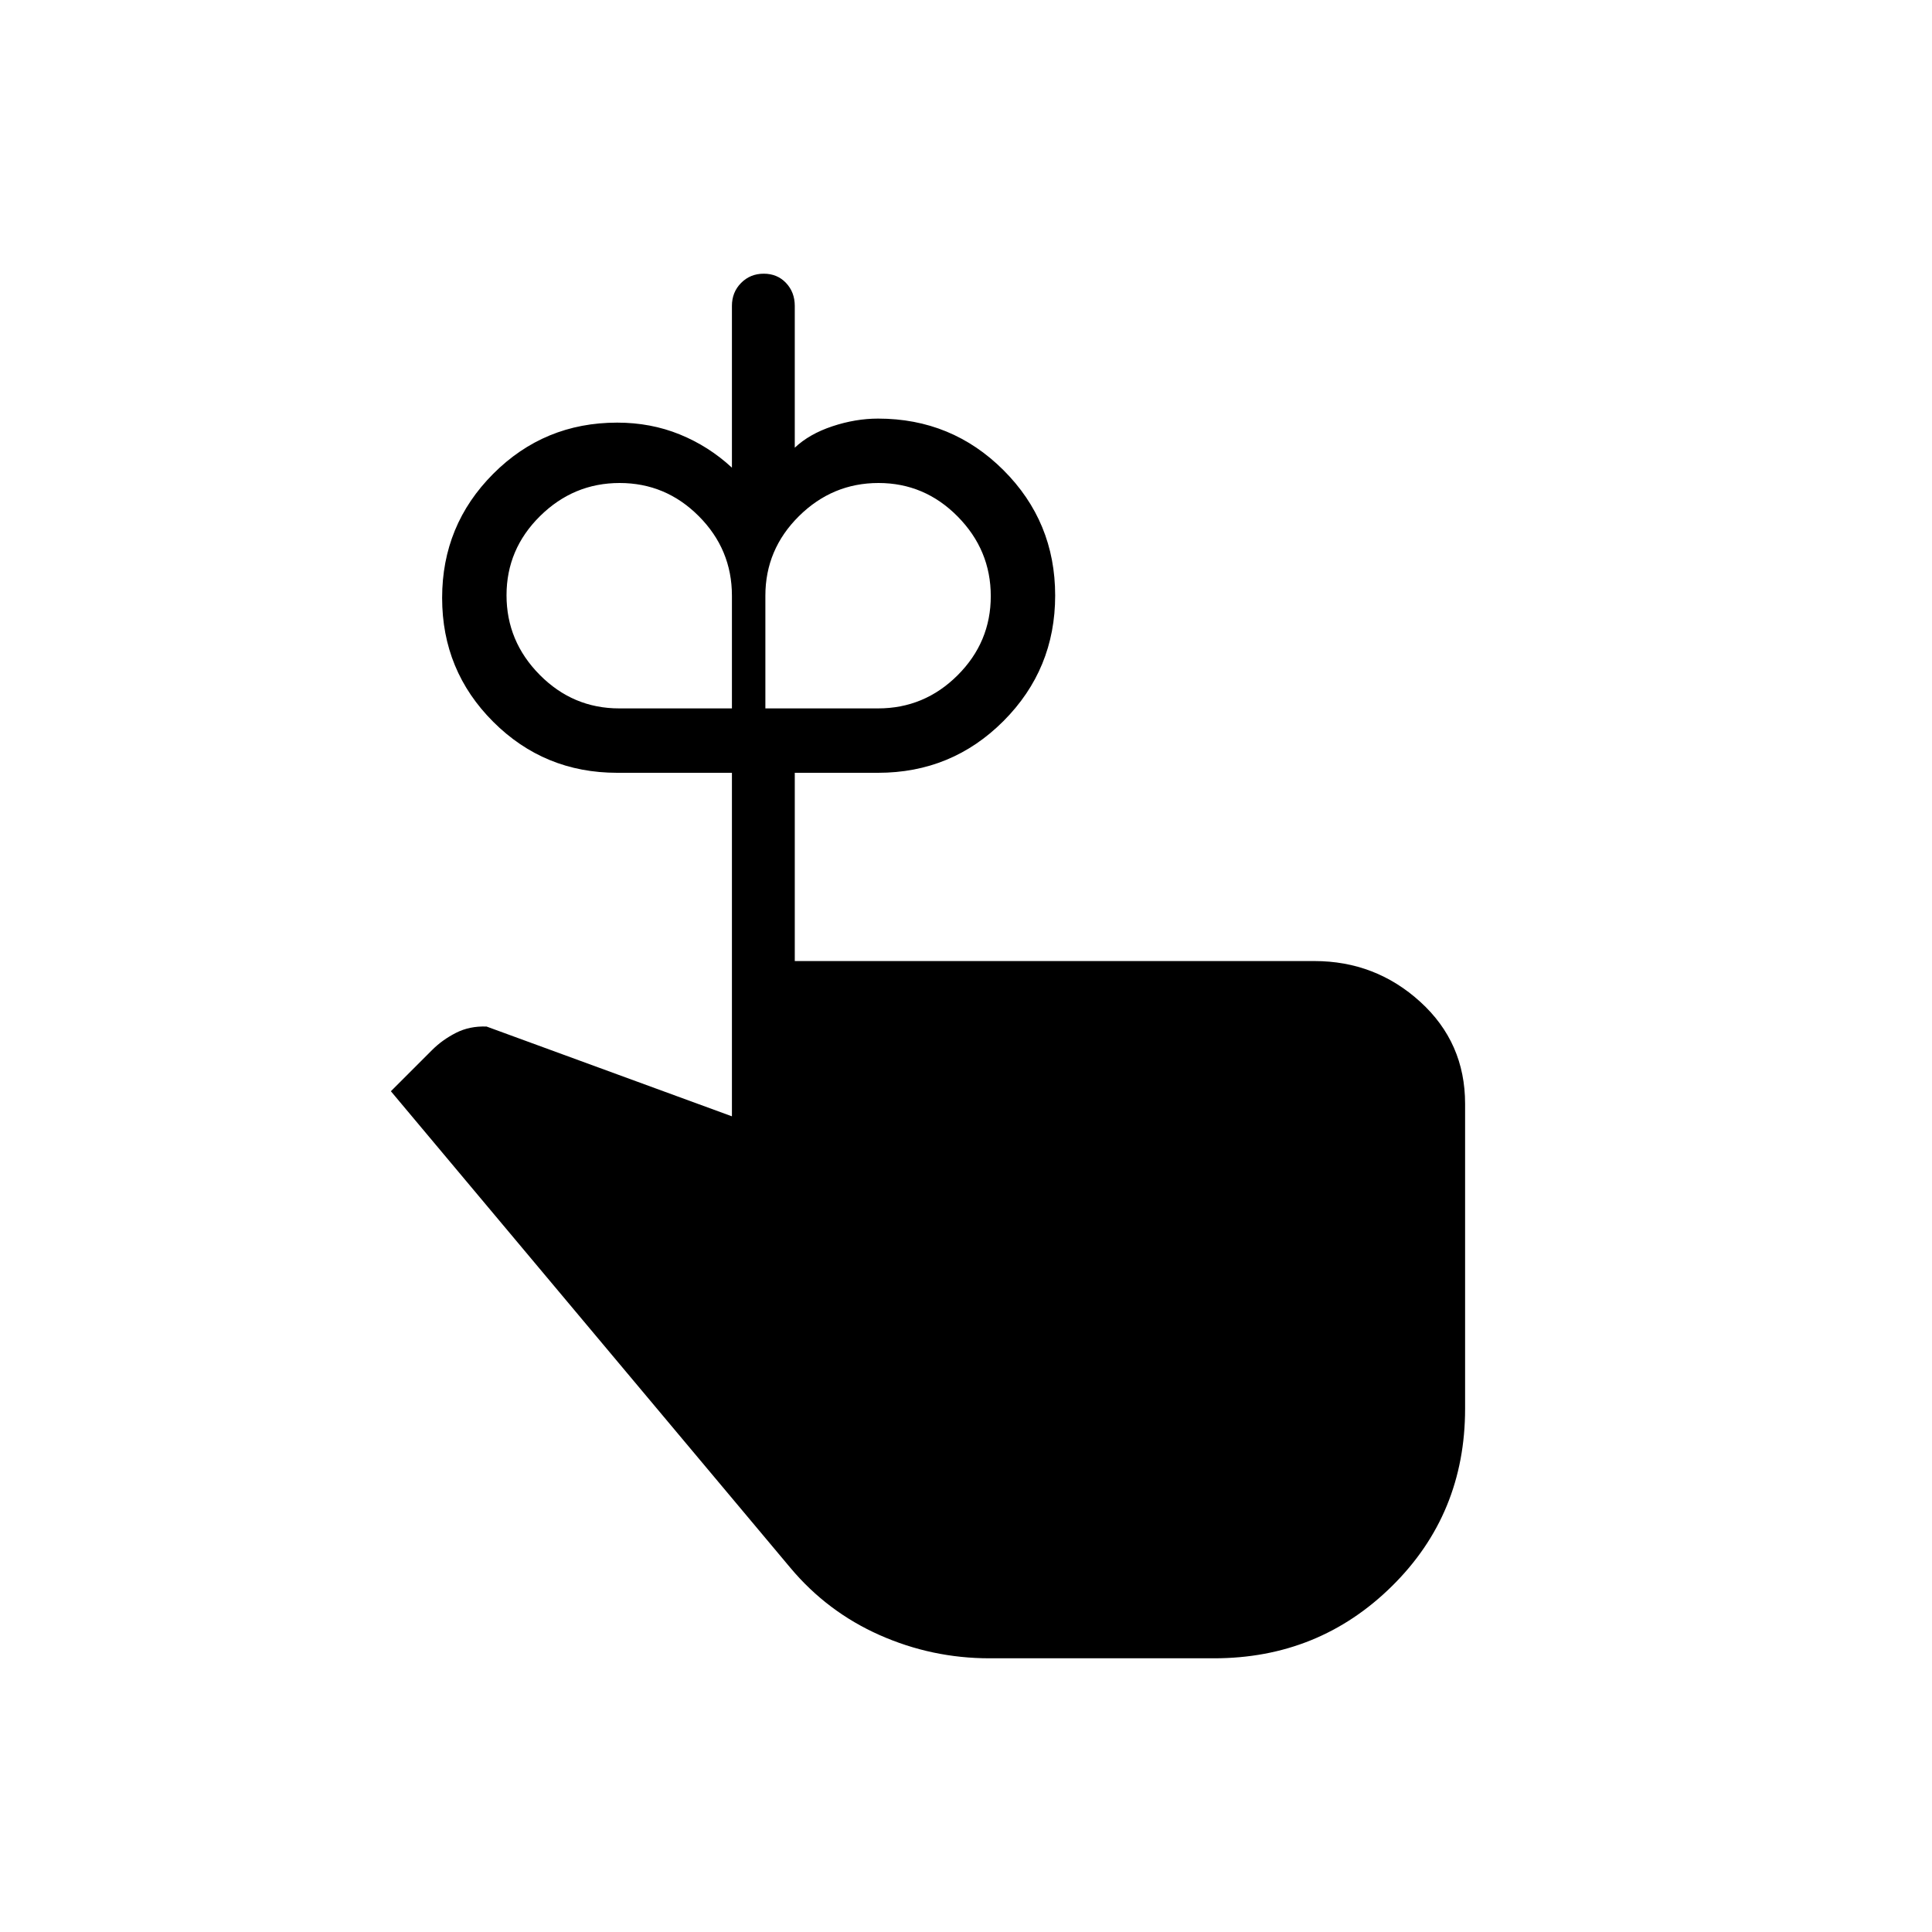 <svg xmlns="http://www.w3.org/2000/svg" height="20" viewBox="0 -960 960 960" width="20"><path d="M307.69-608h56v-56q0-22.99-16.44-39.5Q330.81-720 307.9-720q-22.9 0-39.55 16.44-16.66 16.45-16.66 39.35 0 22.9 16.51 39.56Q284.7-608 307.69-608Zm128.62 0q22.99 0 39.49-16.44 16.51-16.45 16.51-39.35 0-22.9-16.45-39.56Q459.42-720 436.52-720q-22.9 0-39.56 16.5-16.65 16.51-16.65 39.5v56h56Zm-41.39 125.54h258.16q30.38 0 52.65 20.27T728-411.54v151.49q0 52.36-36.35 88.2Q655.3-136 603.23-136H491.69q-28.61 0-54.61-11.54t-44.31-33.38L194.23-417.77l20.54-20.54q5-5 11.77-8.46 6.77-3.46 15.23-3.15l121.92 44.61V-576h-57q-36.25 0-61.62-25.35-25.38-25.35-25.38-61.56t25.38-61.65Q270.44-750 306.69-750q16.66 0 31.05 5.85 14.39 5.84 25.95 16.53V-808q0-6.8 4.55-11.4 4.55-4.6 11.27-4.6t11.07 4.6q4.34 4.6 4.34 11.4v70.46q7.23-6.84 18.72-10.65 11.48-3.81 22.67-3.81 36.66 0 62.33 25.64t25.67 62.27q0 36.63-25.67 62.36Q472.97-576 436.31-576h-41.39v93.54Z"/></svg>